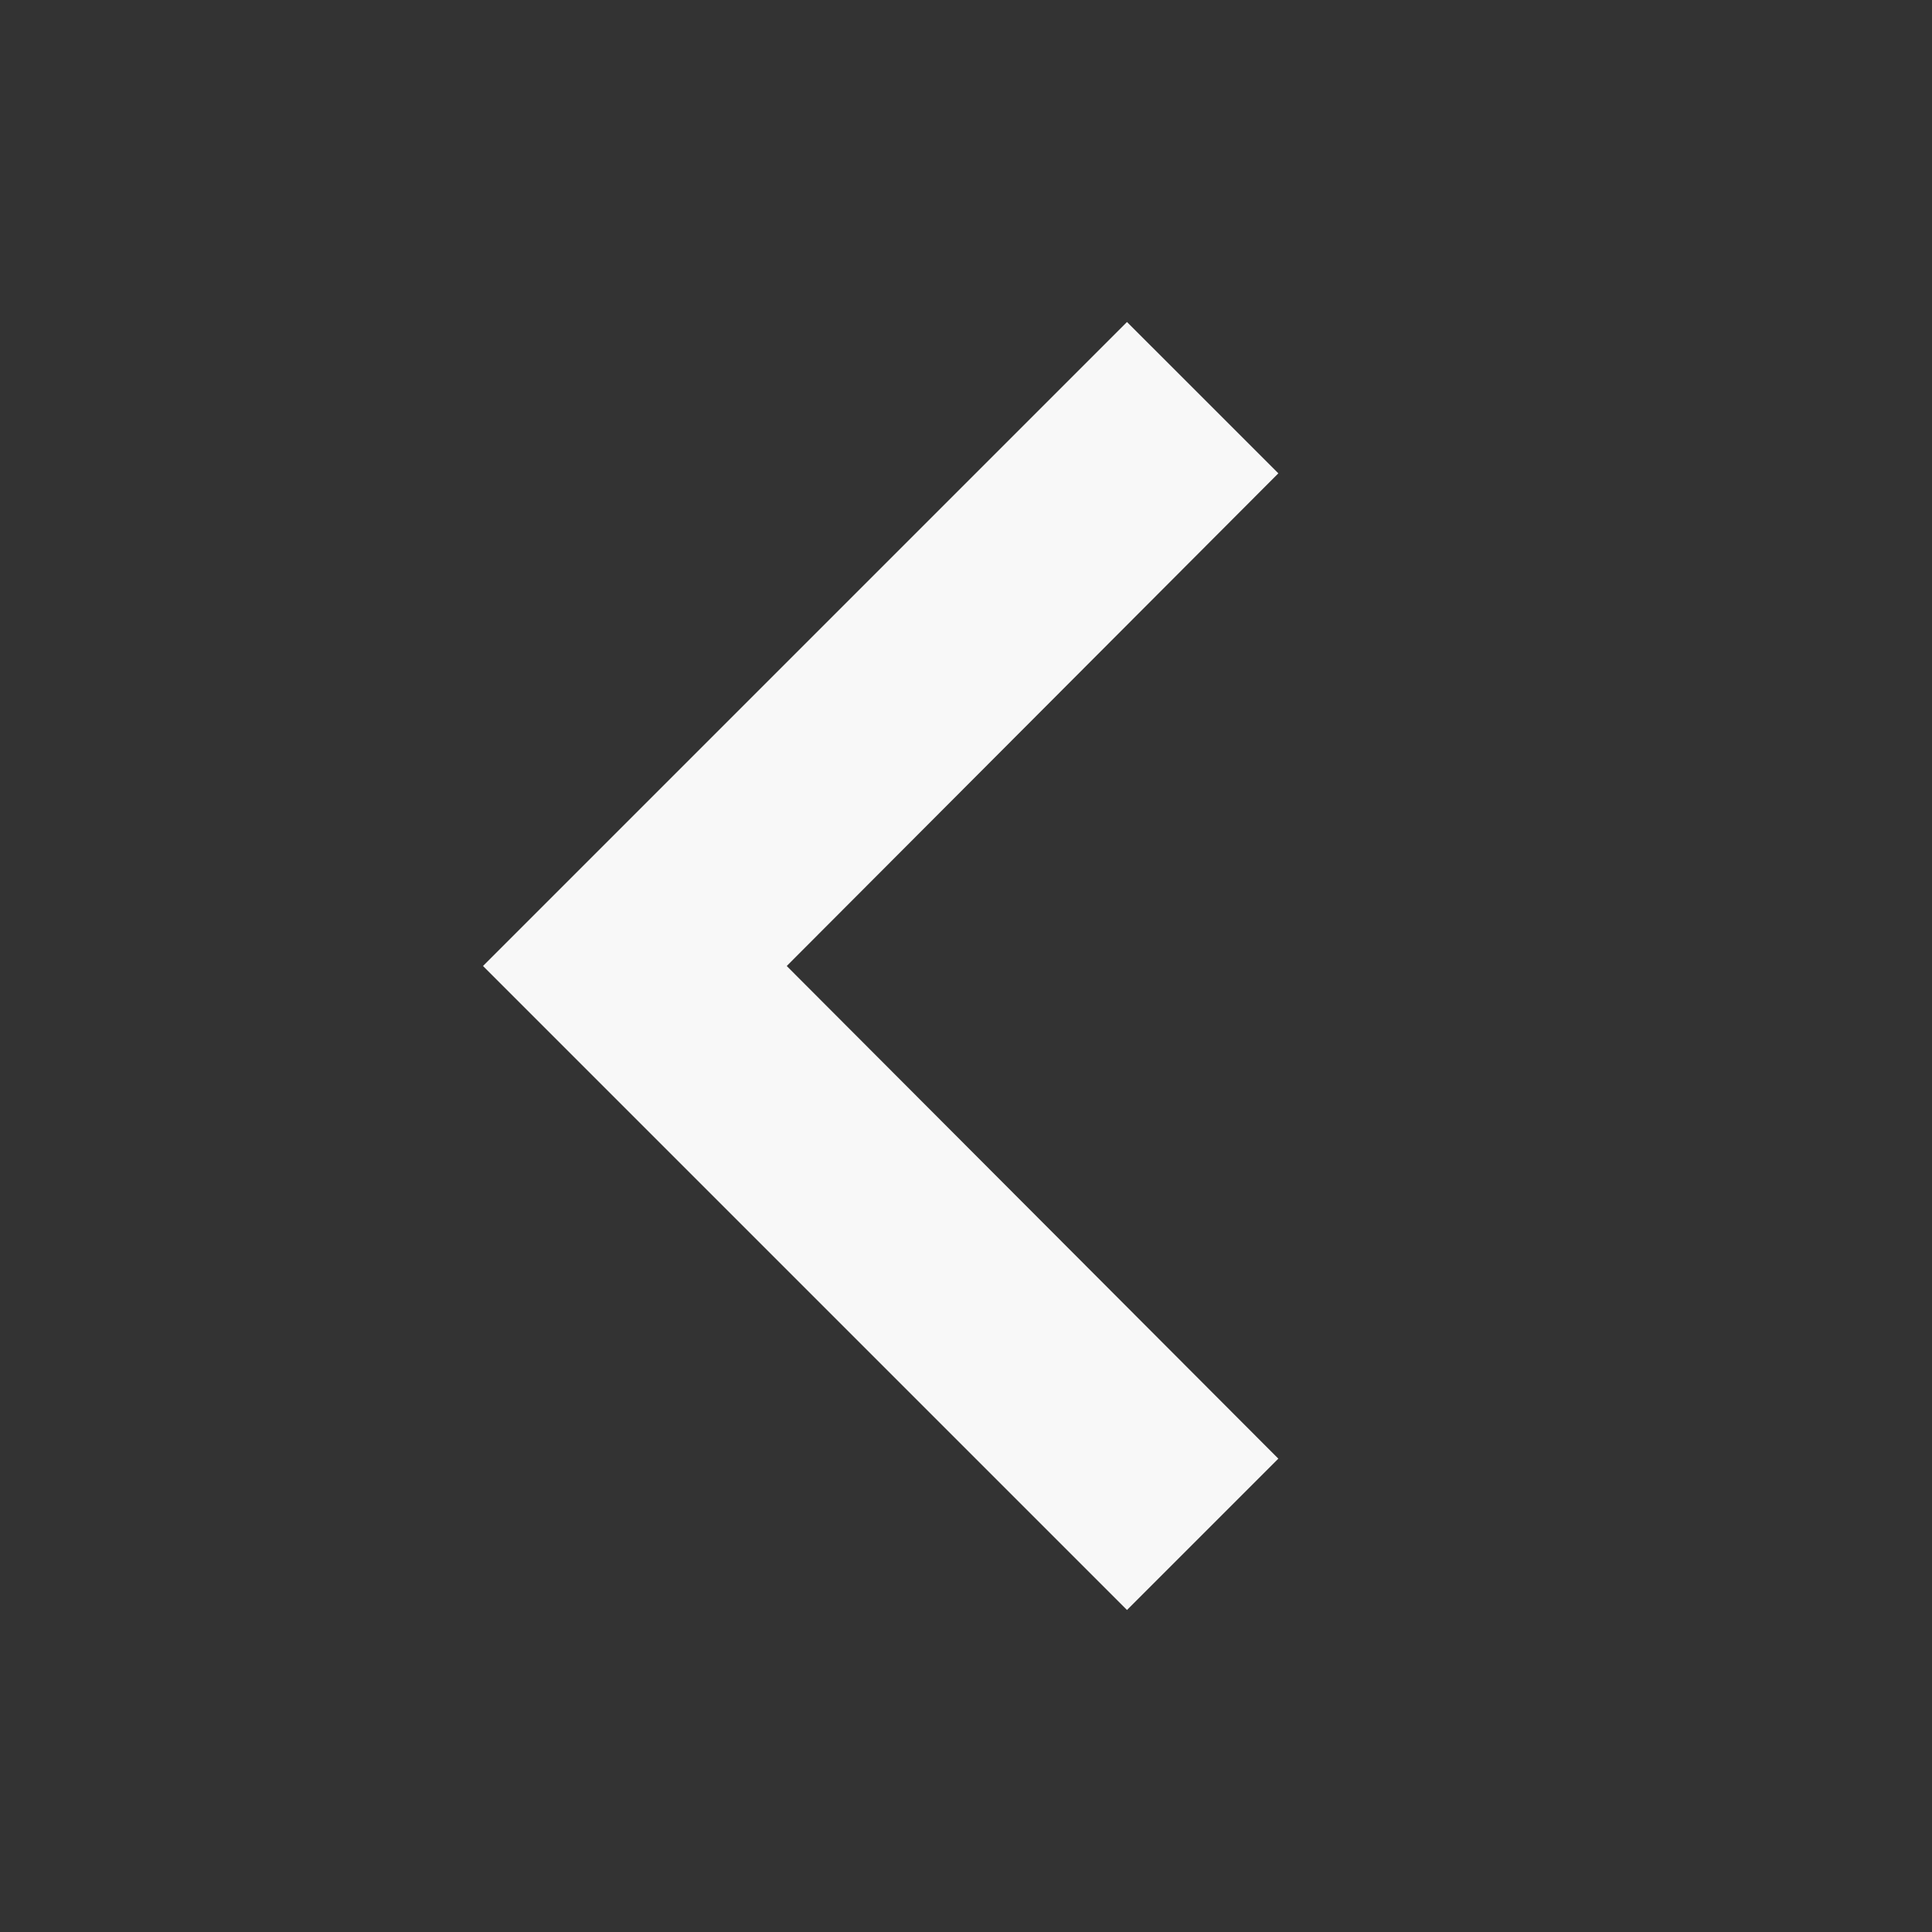<svg width="24" height="24" viewBox="0 0 24 24" fill="none" xmlns="http://www.w3.org/2000/svg">
<rect x="0" y="0" width="24" height="24" fill="#333333" stroke="none"/>
<path d="M15.88 18.12L9.773 12L15.88 5.88L14 4L6 12L14 20L15.88 18.12Z" fill="#F8F8F8"/>
</svg>
